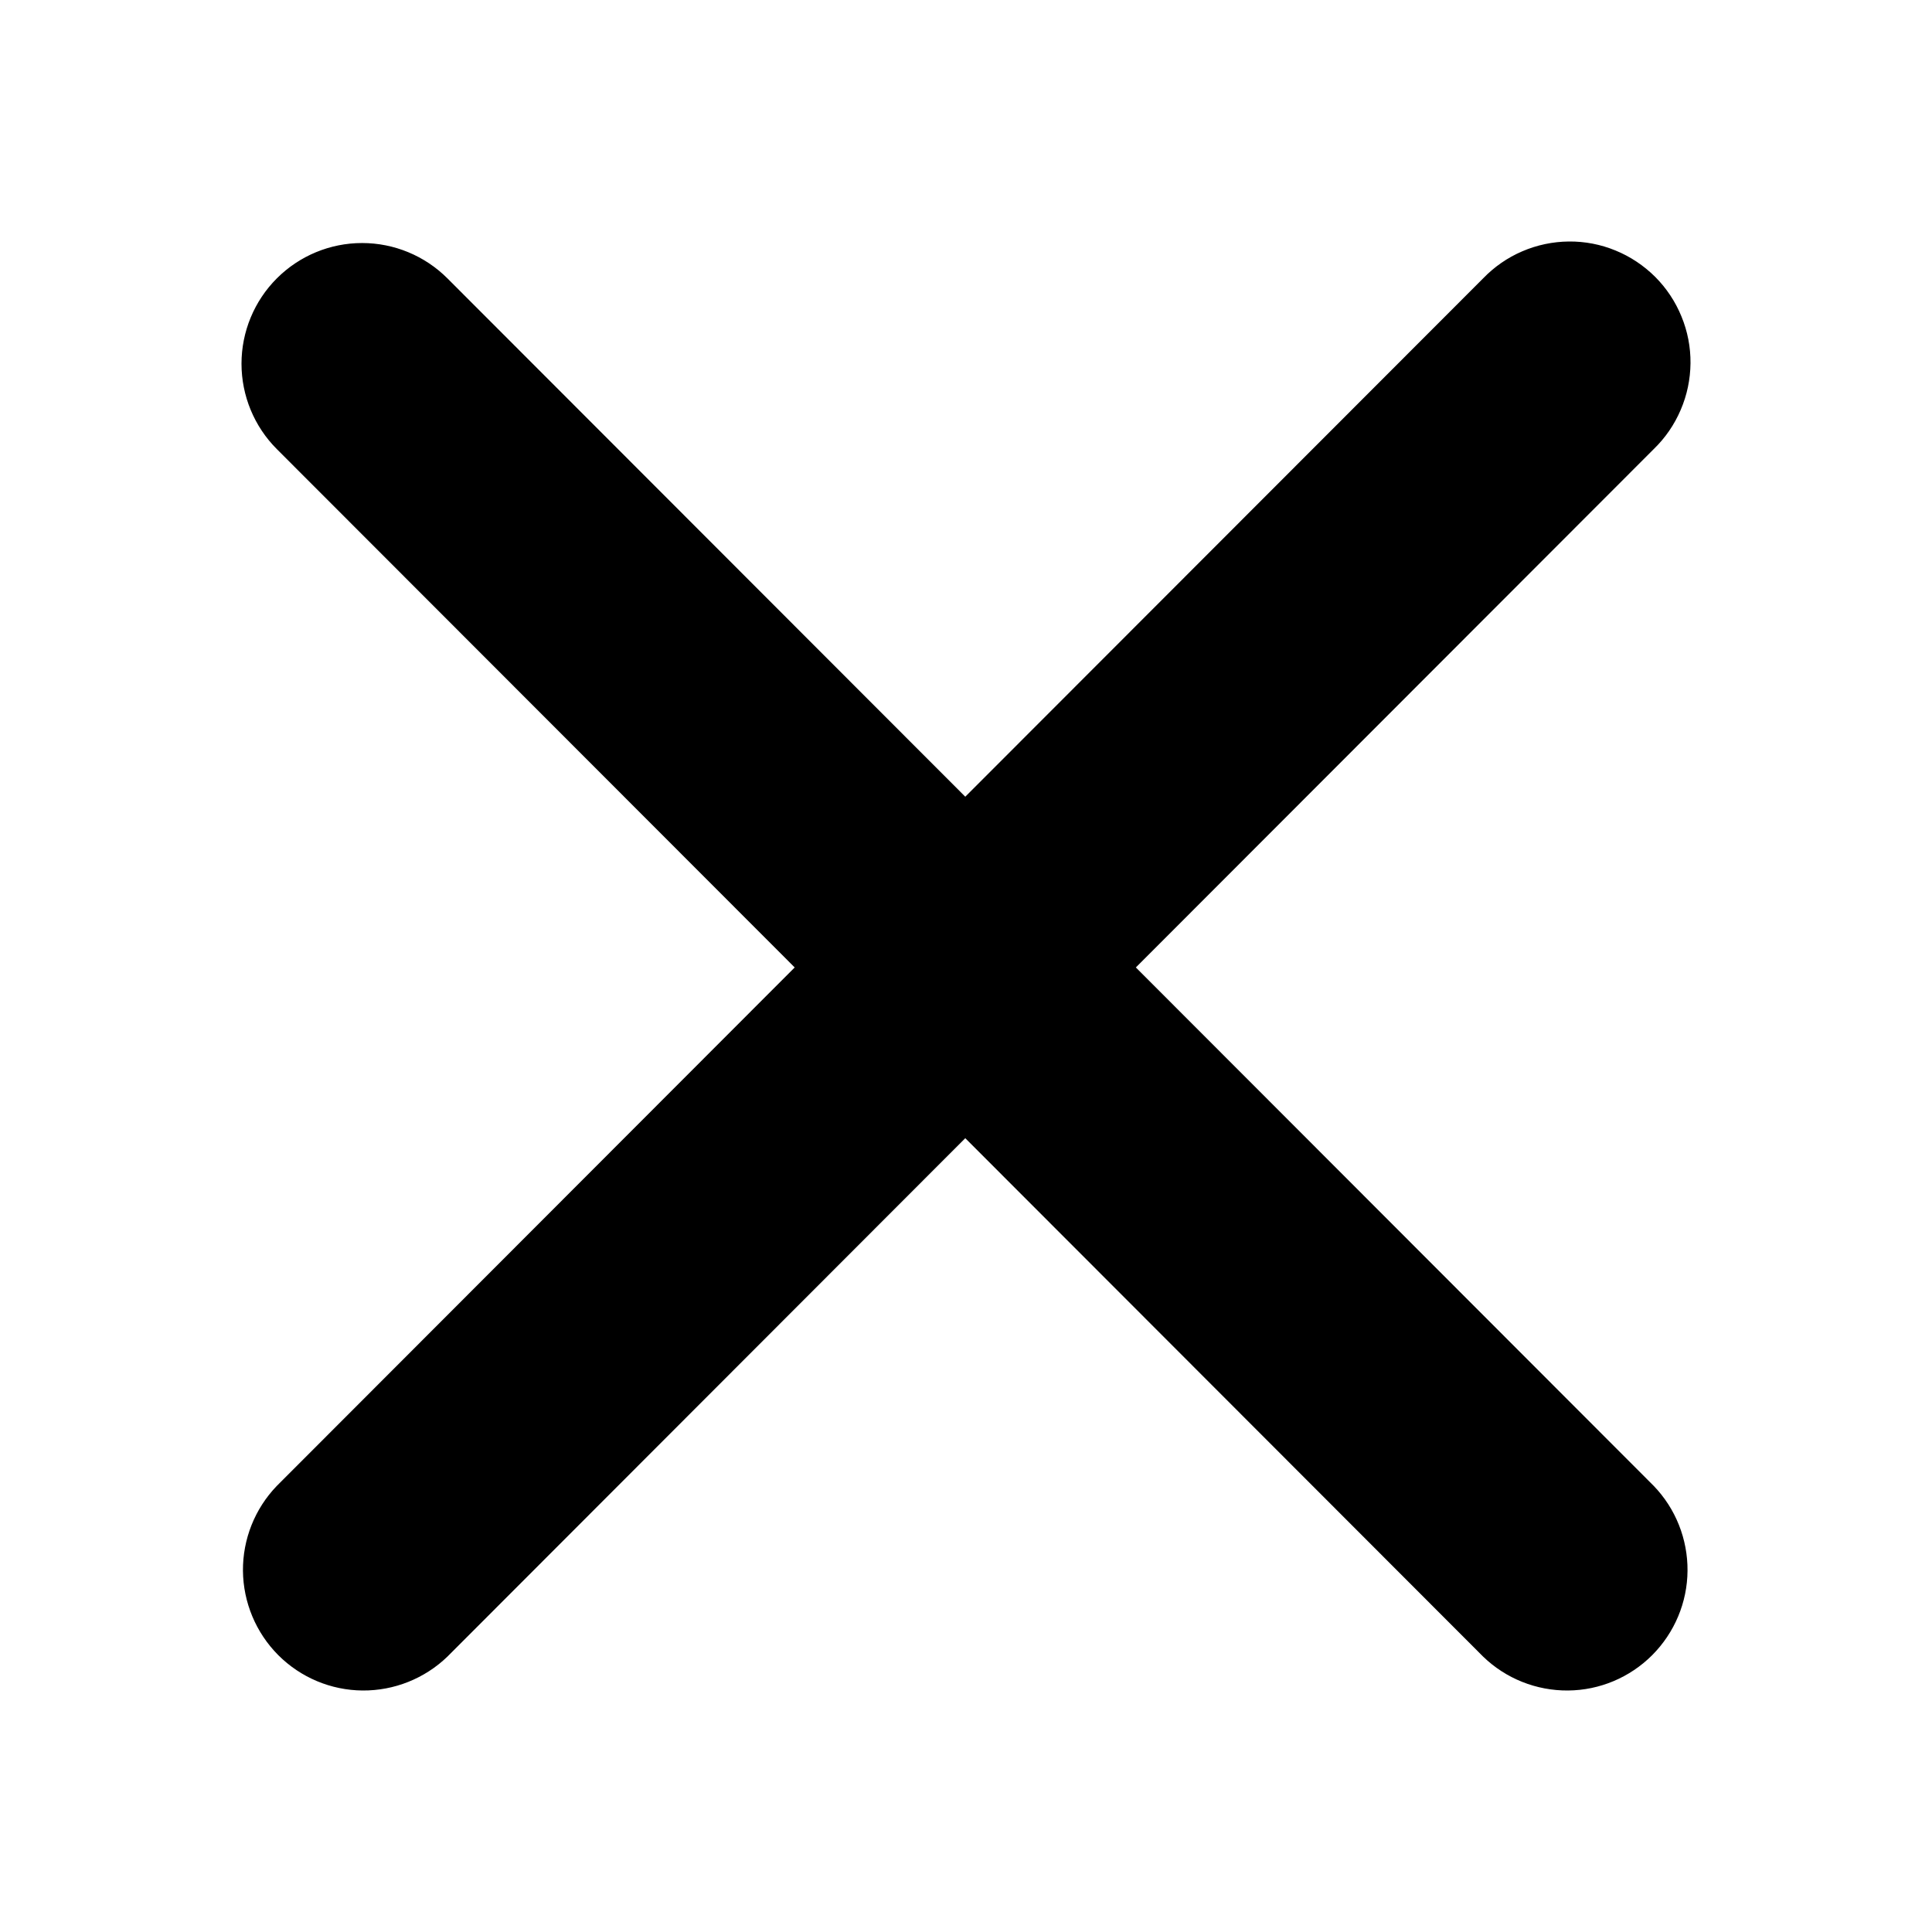 <svg width="24" height="24" viewBox="0 0 24 24" fill="none" xmlns="http://www.w3.org/2000/svg">
<path fill-rule="evenodd" clip-rule="evenodd" d="M3.439 3.458C3.72 3.177 4.101 3.019 4.498 3.019C4.896 3.019 5.277 3.177 5.558 3.458L11.991 9.897L18.424 3.458C18.562 3.315 18.727 3.2 18.91 3.122C19.093 3.043 19.29 3.002 19.488 3C19.688 2.998 19.885 3.036 20.069 3.112C20.253 3.187 20.42 3.299 20.561 3.439C20.702 3.58 20.813 3.748 20.888 3.932C20.964 4.116 21.002 4.314 21 4.513C20.998 4.712 20.957 4.909 20.878 5.092C20.8 5.275 20.686 5.441 20.543 5.579L14.11 12.018L20.543 18.458C20.816 18.741 20.966 19.12 20.963 19.513C20.96 19.906 20.802 20.282 20.524 20.561C20.246 20.839 19.871 20.997 19.478 21C19.085 21.003 18.706 20.852 18.424 20.579L11.991 14.139L5.558 20.579C5.275 20.852 4.896 21.003 4.504 21C4.111 20.997 3.735 20.839 3.457 20.561C3.179 20.282 3.022 19.906 3.018 19.513C3.015 19.12 3.166 18.741 3.439 18.458L9.872 12.018L3.439 5.579C3.158 5.298 3 4.916 3 4.518C3 4.121 3.158 3.739 3.439 3.458Z" fill="black"/>
</svg>
